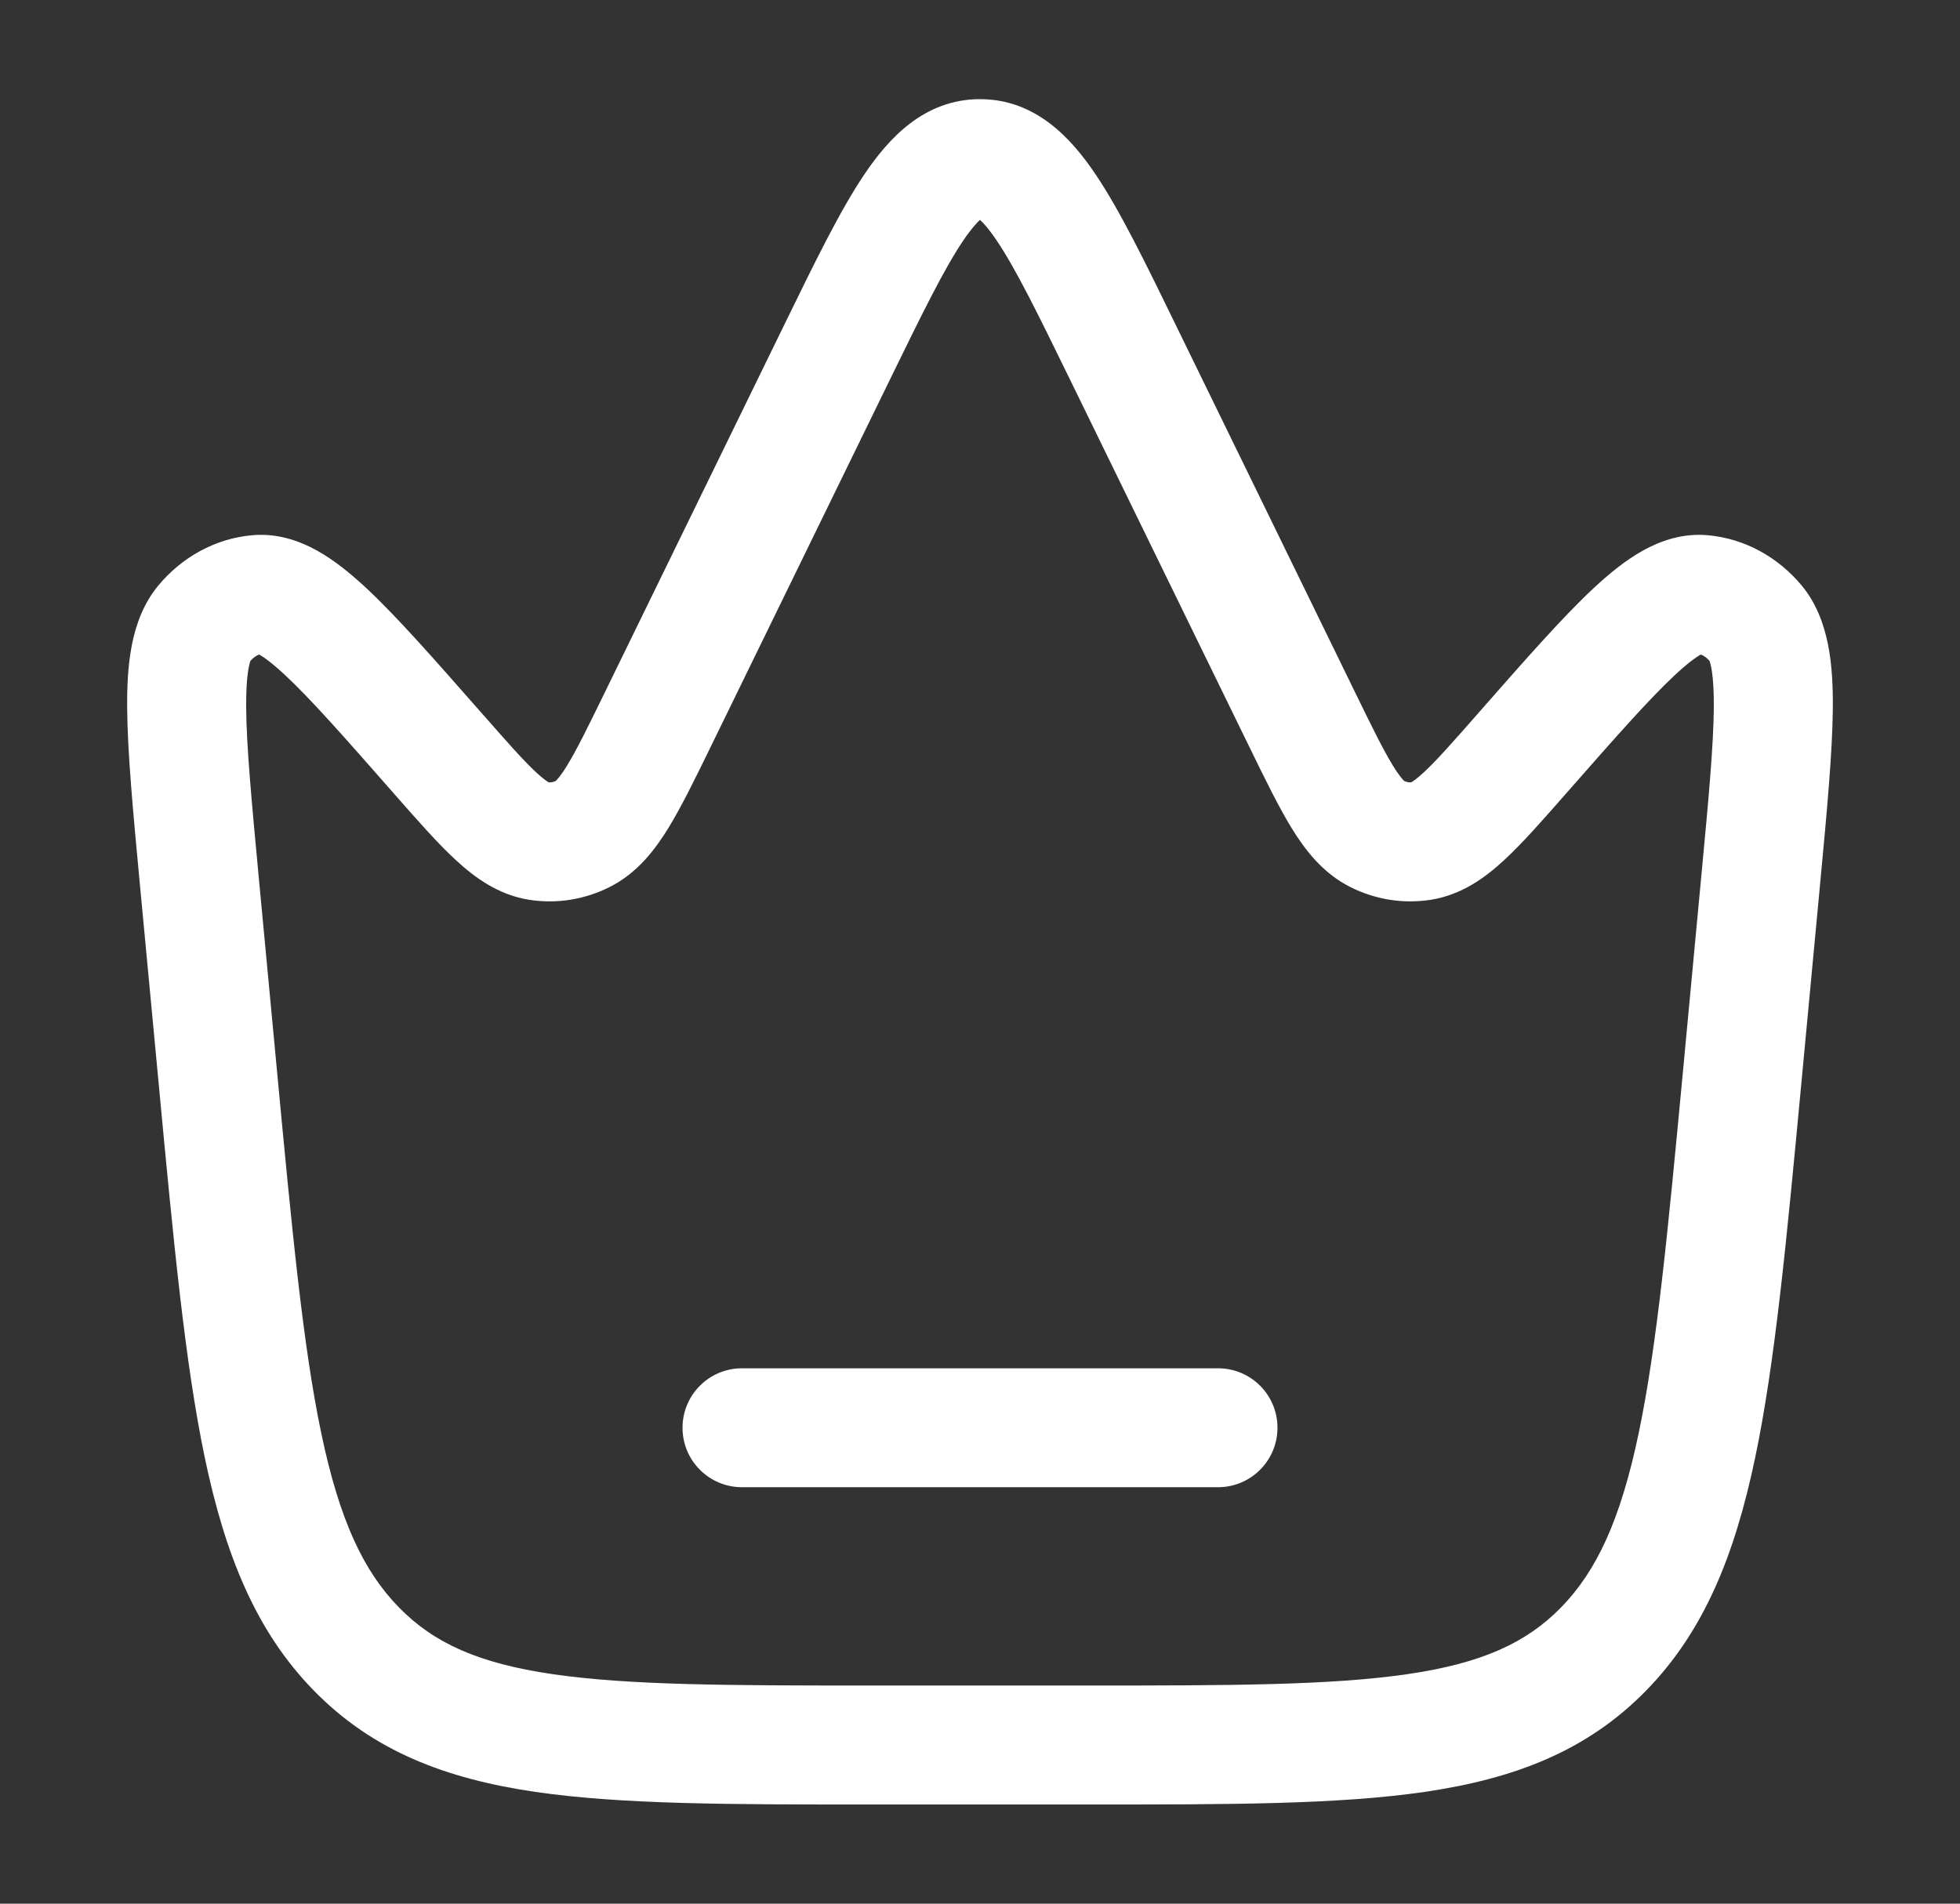 <svg width="35" height="34" viewBox="0 0 35 34" fill="none" xmlns="http://www.w3.org/2000/svg">
<rect x="0" y="0" width="35" height="34" fill="#333333" stroke="none"/>
<path d="M13.25 24.438C12.663 24.438 12.188 24.913 12.188 25.5C12.188 26.087 12.663 26.562 13.25 26.562H21.75C22.337 26.562 22.812 26.087 22.812 25.5C22.812 24.913 22.337 24.438 21.75 24.438H13.25Z" fill="white"/>
<path fill-rule="evenodd" clip-rule="evenodd" d="M17.5 1.771C16.499 1.771 15.864 2.478 15.436 3.113C15.002 3.756 14.55 4.684 14.013 5.784L10.807 12.353C10.497 12.989 10.297 13.395 10.124 13.677C10.004 13.872 9.938 13.935 9.923 13.949C9.879 13.969 9.838 13.976 9.799 13.973C9.775 13.96 9.706 13.916 9.579 13.799C9.35 13.587 9.064 13.263 8.611 12.747L8.569 12.7C7.758 11.777 7.095 11.022 6.55 10.512C6.27 10.25 5.975 10.009 5.666 9.836C5.352 9.661 4.957 9.519 4.507 9.559C3.836 9.618 3.242 9.957 2.825 10.46C2.322 11.068 2.265 11.918 2.271 12.652C2.277 13.446 2.376 14.499 2.499 15.807L2.836 19.38C3.098 22.164 3.303 24.345 3.658 26.04C4.021 27.766 4.565 29.132 5.605 30.195C6.661 31.275 7.958 31.769 9.56 32.004C11.102 32.229 13.05 32.229 15.489 32.229H19.511C21.95 32.229 23.897 32.229 25.439 32.004C27.042 31.769 28.339 31.275 29.394 30.195C30.434 29.132 30.979 27.766 31.341 26.04C31.697 24.345 31.902 22.164 32.164 19.38L32.5 15.807C32.623 14.499 32.722 13.446 32.729 12.652C32.734 11.918 32.678 11.068 32.175 10.46C31.758 9.957 31.163 9.618 30.493 9.559C30.042 9.519 29.648 9.661 29.333 9.836C29.024 10.009 28.73 10.25 28.45 10.512C27.904 11.022 27.241 11.777 26.43 12.7L26.389 12.747C25.936 13.263 25.65 13.587 25.42 13.799C25.293 13.916 25.224 13.96 25.2 13.973C25.162 13.976 25.121 13.969 25.076 13.949C25.061 13.935 24.995 13.872 24.875 13.677C24.702 13.395 24.502 12.989 24.192 12.353L20.986 5.784C20.45 4.684 19.997 3.756 19.563 3.113C19.136 2.478 18.5 1.771 17.5 1.771ZM15.886 6.791C16.469 5.596 16.858 4.805 17.198 4.3C17.343 4.086 17.442 3.979 17.5 3.927C17.558 3.979 17.657 4.086 17.801 4.3C18.141 4.805 18.53 5.596 19.113 6.791L22.305 13.33C22.586 13.907 22.831 14.408 23.064 14.789C23.304 15.179 23.62 15.595 24.112 15.842C24.556 16.066 25.056 16.148 25.552 16.07C26.109 15.982 26.532 15.665 26.863 15.359C27.183 15.063 27.543 14.654 27.95 14.19L27.985 14.15C28.848 13.168 29.441 12.494 29.901 12.064C30.128 11.852 30.278 11.742 30.37 11.691L30.371 11.69C30.419 11.708 30.475 11.742 30.529 11.806C30.529 11.806 30.53 11.806 30.529 11.806C30.529 11.806 30.53 11.809 30.532 11.815C30.545 11.857 30.608 12.058 30.604 12.636C30.598 13.326 30.509 14.287 30.379 15.663L30.055 19.113C29.785 21.98 29.589 24.041 29.261 25.603C28.937 27.148 28.51 28.06 27.875 28.71C27.255 29.344 26.459 29.707 25.132 29.901C23.761 30.101 21.969 30.104 19.426 30.104H15.573C13.03 30.104 11.238 30.101 9.868 29.901C8.541 29.707 7.745 29.344 7.125 28.71C6.489 28.06 6.062 27.148 5.738 25.603C5.41 24.041 5.215 21.98 4.945 19.113L4.62 15.663C4.491 14.287 4.401 13.326 4.396 12.636C4.391 12.058 4.454 11.857 4.468 11.815C4.469 11.809 4.47 11.806 4.47 11.806C4.525 11.742 4.58 11.708 4.628 11.69L4.629 11.691C4.721 11.742 4.871 11.852 5.098 12.064C5.558 12.494 6.152 13.168 7.014 14.15L7.049 14.19C7.457 14.654 7.816 15.063 8.137 15.359C8.468 15.665 8.891 15.982 9.448 16.07C9.943 16.148 10.443 16.066 10.887 15.842C11.379 15.595 11.695 15.179 11.935 14.789C12.169 14.408 12.413 13.907 12.695 13.33L15.886 6.791ZM30.529 11.806C30.532 11.809 30.535 11.812 30.538 11.815C30.534 11.811 30.532 11.808 30.531 11.807C30.53 11.806 30.53 11.806 30.529 11.806ZM17.562 3.883C17.562 3.884 17.558 3.886 17.549 3.889C17.558 3.884 17.562 3.882 17.562 3.883ZM17.45 3.889C17.442 3.886 17.437 3.884 17.437 3.883C17.437 3.882 17.442 3.884 17.45 3.889Z" fill="white"/>
</svg>
